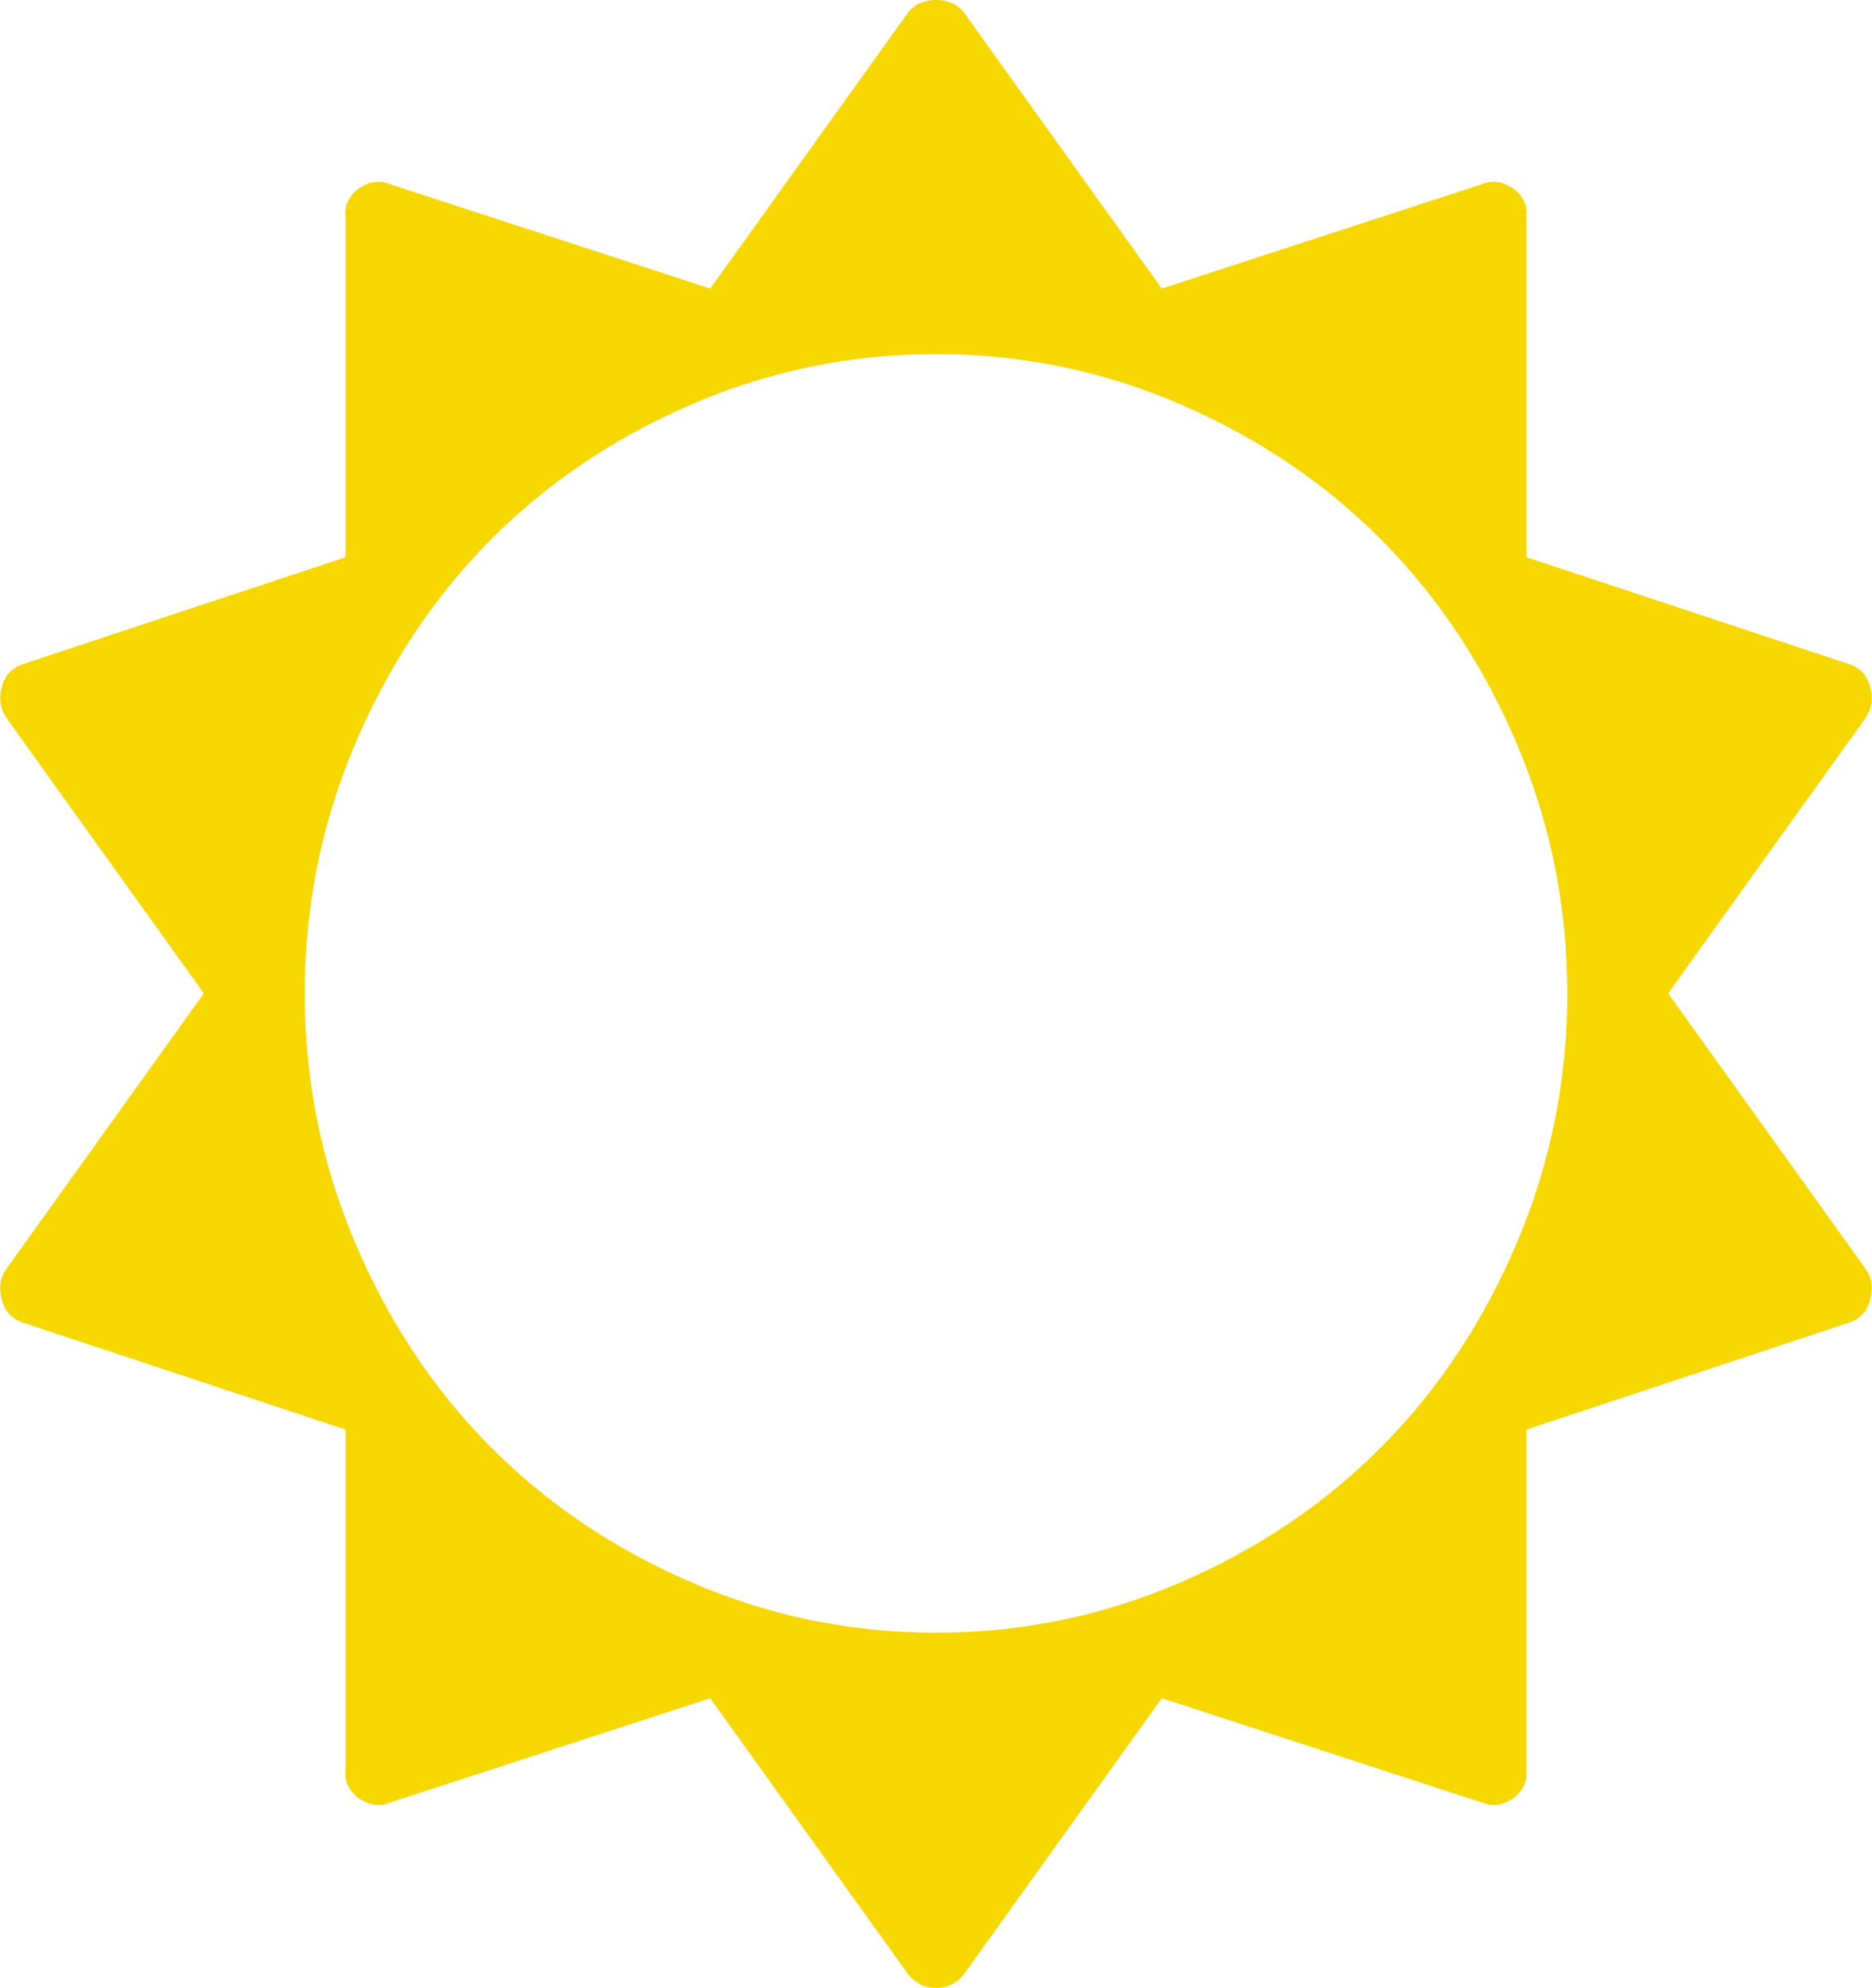 ﻿<?xml version="1.0" encoding="utf-8"?>
<svg version="1.1" xmlns:xlink="http://www.w3.org/1999/xlink" width="65px" height="69px" xmlns="http://www.w3.org/2000/svg">
  <g transform="matrix(1 0 0 1 -452 -359 )">
    <path d="M 52.689 43.091  C 53.843 40.356  54.42 37.486  54.42 34.481  C 54.42 31.476  53.843 28.606  52.689 25.87  C 51.534 23.135  49.974 20.772  48.008 18.781  C 46.042 16.791  43.708 15.211  41.006 14.043  C 38.304 12.874  35.468 12.29  32.5 12.29  C 29.532 12.29  26.696 12.874  23.994 14.043  C 21.292 15.211  18.958 16.791  16.992 18.781  C 15.026 20.772  13.466 23.135  12.311 25.87  C 11.157 28.606  10.58 31.476  10.58 34.481  C 10.58 37.486  11.157 40.356  12.311 43.091  C 13.466 45.827  15.026 48.19  16.992 50.18  C 18.958 52.171  21.292 53.75  23.994 54.919  C 26.696 56.087  29.532 56.672  32.5 56.672  C 35.468 56.672  38.304 56.087  41.006 54.919  C 43.708 53.75  46.042 52.171  48.008 50.18  C 49.974 48.19  51.534 45.827  52.689 43.091  Z M 64.772 44.035  C 65 44.343  65.051 44.716  64.924 45.152  C 64.822 45.538  64.569 45.795  64.163 45.923  L 53 49.621  L 53 61.41  C 53.05 61.821  52.885 62.155  52.556 62.412  C 52.175 62.669  51.807 62.72  51.452 62.566  L 40.34 58.945  L 33.489 68.499  C 33.236 68.833  32.906 69  32.5 69  C 32.094 69  31.764 68.833  31.511 68.499  L 24.66 58.945  L 13.548 62.566  C 13.193 62.72  12.825 62.669  12.444 62.412  C 12.115 62.155  11.95 61.821  12 61.41  L 12 49.621  L 0.837 45.923  C 0.431 45.795  0.178 45.538  0.076 45.152  C -0.051 44.716  0 44.343  0.228 44.035  L 7.078 34.481  L 0.228 24.926  C 0 24.592  -0.051 24.22  0.076 23.809  C 0.178 23.424  0.431 23.167  0.837 23.039  L 12 19.34  L 12 7.551  C 11.95 7.14  12.115 6.806  12.444 6.549  C 12.825 6.293  13.193 6.241  13.548 6.395  L 24.66 10.017  L 31.511 0.462  C 31.739 0.154  32.069 0  32.5 0  C 32.931 0  33.261 0.154  33.489 0.462  L 40.34 10.017  L 51.452 6.395  C 51.807 6.241  52.175 6.293  52.556 6.549  C 52.885 6.806  53.05 7.14  53 7.551  L 53 19.34  L 64.163 23.039  C 64.569 23.167  64.822 23.424  64.924 23.809  C 65.051 24.22  65 24.592  64.772 24.926  L 57.922 34.481  L 64.772 44.035  Z " fill-rule="nonzero" fill="#f7d700" stroke="none" transform="matrix(1 0 0 1 452 359 )" />
  </g>
</svg>